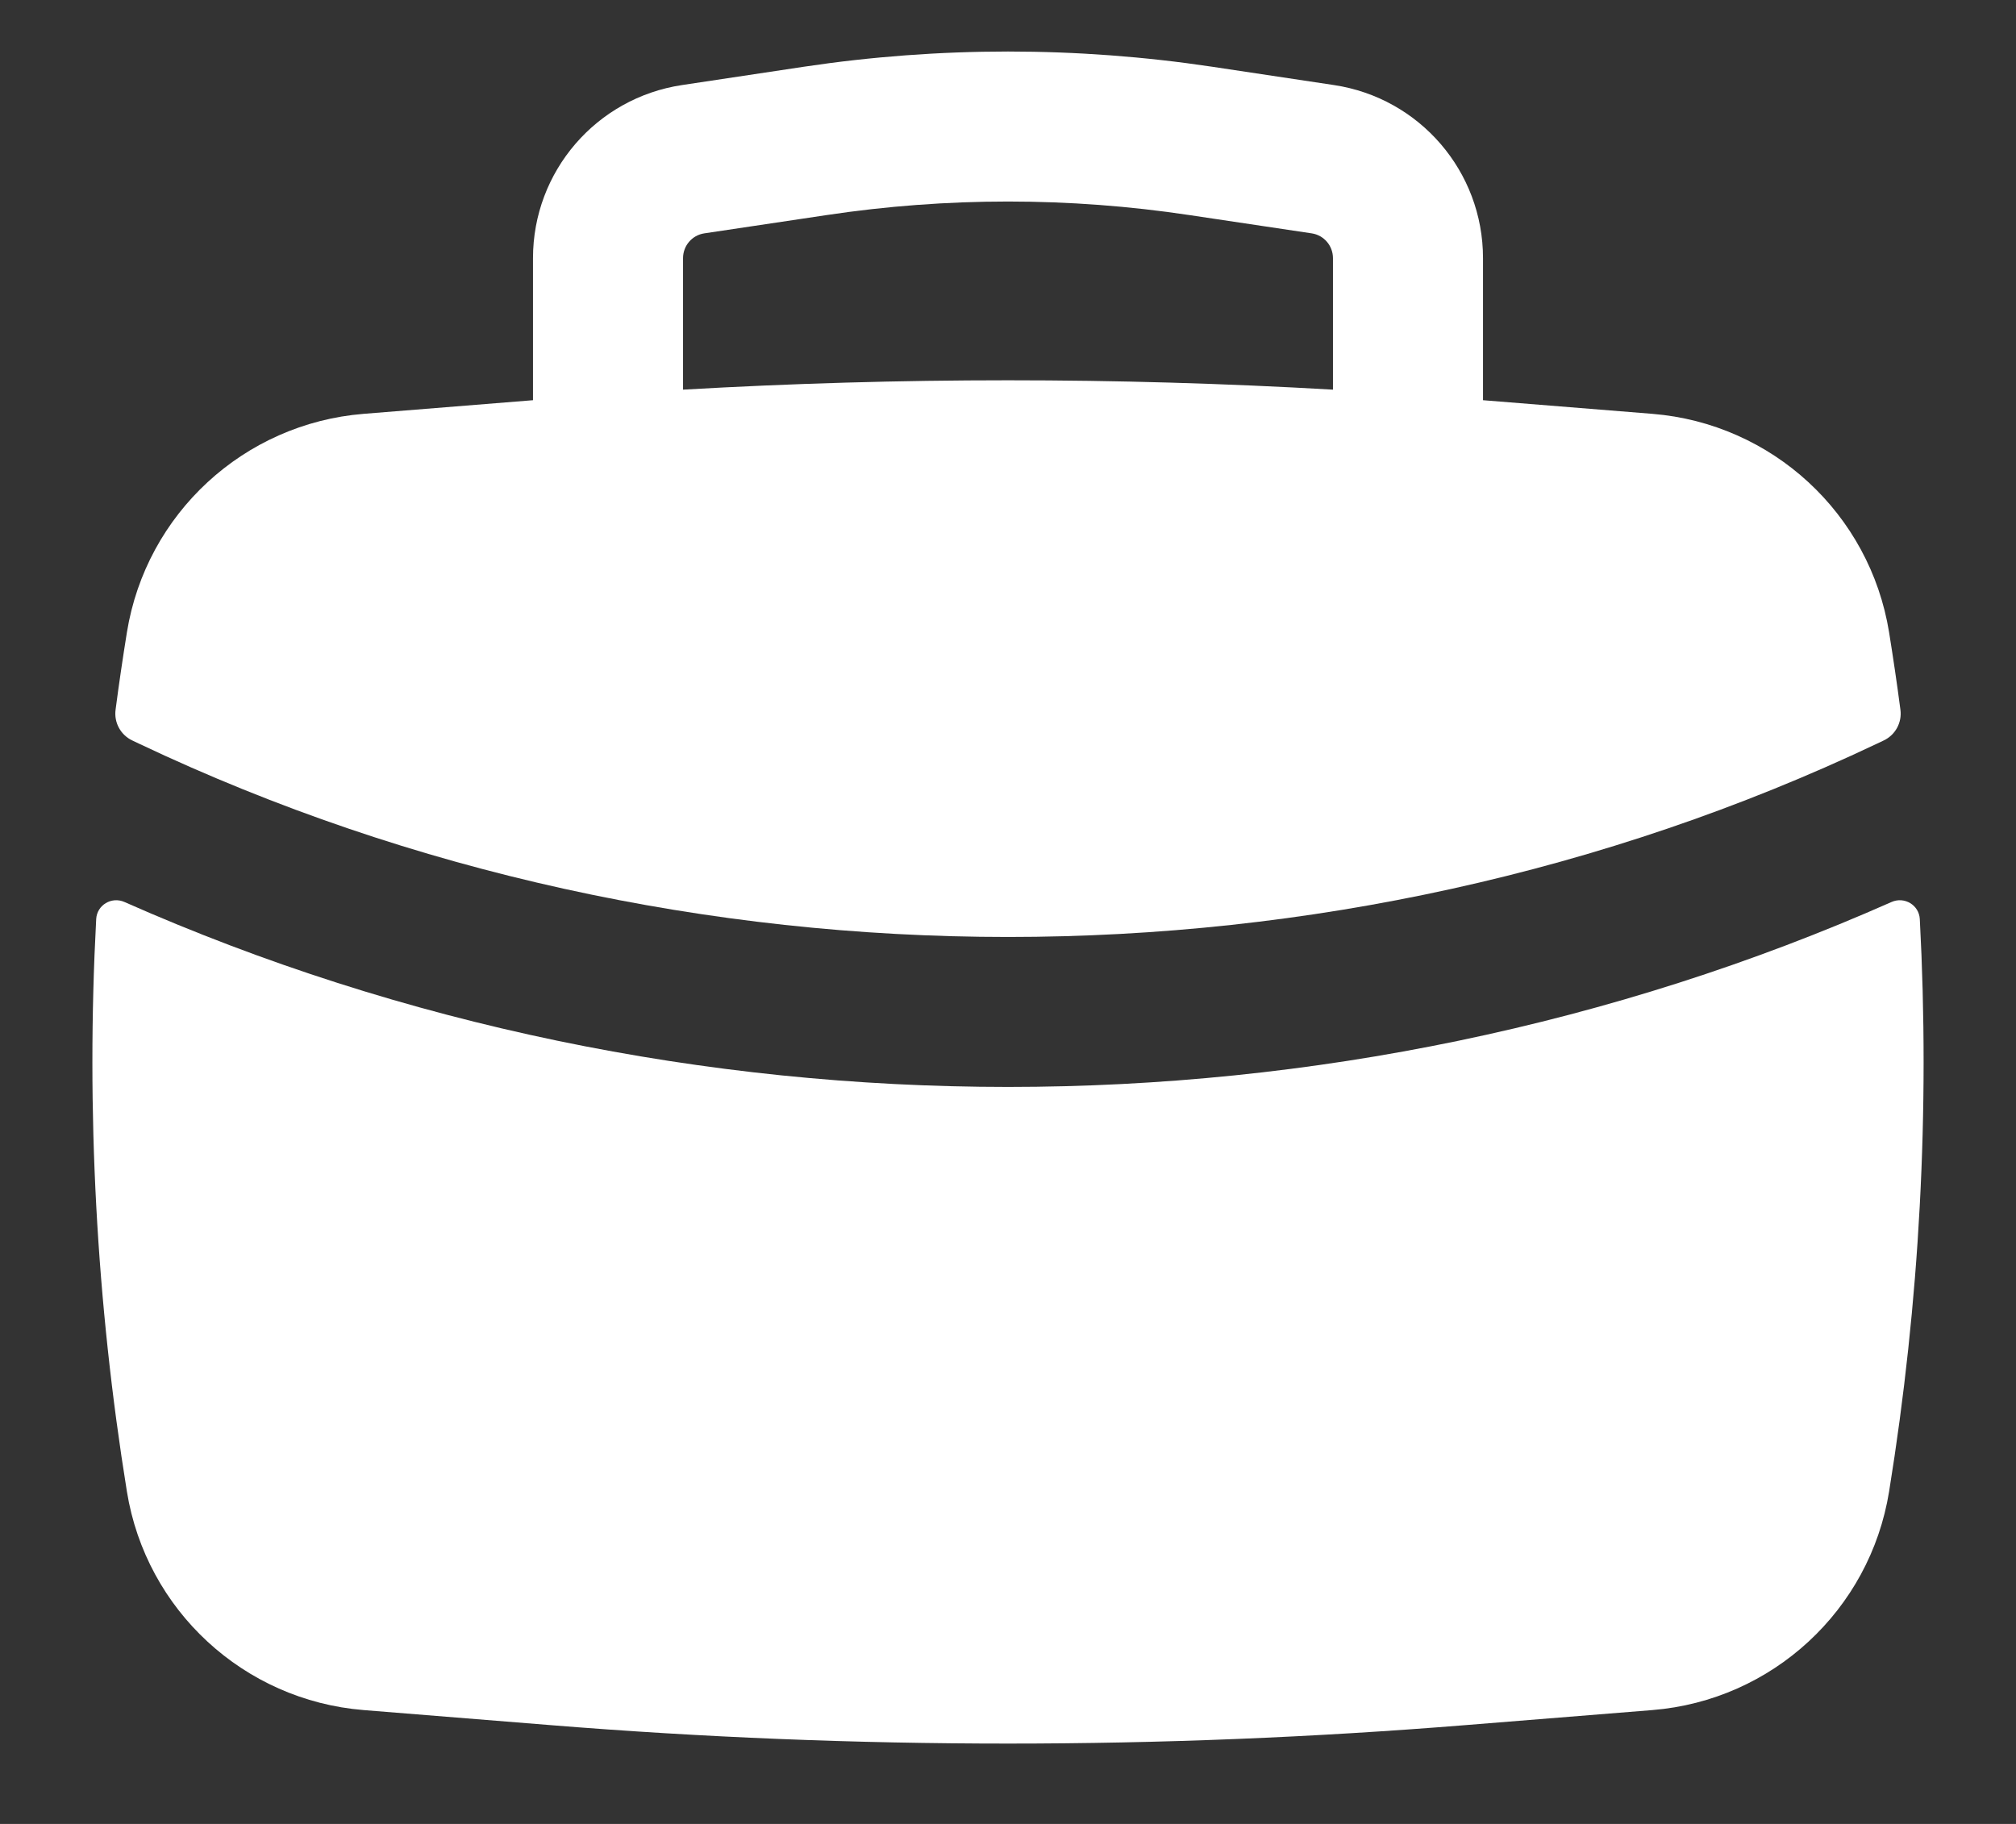 <svg width="21" height="19" viewBox="0 0 21 19" fill="none" xmlns="http://www.w3.org/2000/svg">
<rect x="0" y="0" width="21" height="19" fill="#333333" stroke="none"/>
<path fill-rule="evenodd" clip-rule="evenodd" d="M5.552 2.689V4.169L3.788 4.311C2.54 4.412 1.522 5.351 1.322 6.587C1.279 6.855 1.239 7.124 1.204 7.393C1.186 7.527 1.257 7.657 1.379 7.714L1.459 7.752C7.114 10.43 13.886 10.43 19.541 7.752L19.621 7.714C19.743 7.657 19.814 7.527 19.796 7.393C19.761 7.124 19.721 6.855 19.678 6.587C19.478 5.351 18.46 4.412 17.212 4.311L15.448 4.169V2.689C15.448 1.786 14.788 1.02 13.895 0.886L12.625 0.695C11.216 0.484 9.784 0.484 8.375 0.695L7.105 0.886C6.212 1.02 5.552 1.786 5.552 2.689ZM12.393 2.241C11.138 2.052 9.862 2.052 8.607 2.241L7.336 2.431C7.209 2.45 7.115 2.56 7.115 2.689V4.059C9.37 3.929 11.63 3.929 13.885 4.059V2.689C13.885 2.56 13.791 2.45 13.664 2.431L12.393 2.241Z" fill="white"/>
<path d="M19.998 9.574C19.99 9.428 19.838 9.337 19.704 9.396C13.901 11.965 7.099 11.965 1.296 9.396C1.162 9.337 1.01 9.428 1.002 9.574C0.896 11.565 1.003 13.565 1.322 15.538C1.522 16.774 2.54 17.713 3.788 17.814L5.737 17.971C8.907 18.227 12.093 18.227 15.262 17.971L17.212 17.814C18.46 17.713 19.478 16.774 19.678 15.538C19.997 13.565 20.104 11.565 19.998 9.574Z" fill="white"/>
</svg>

